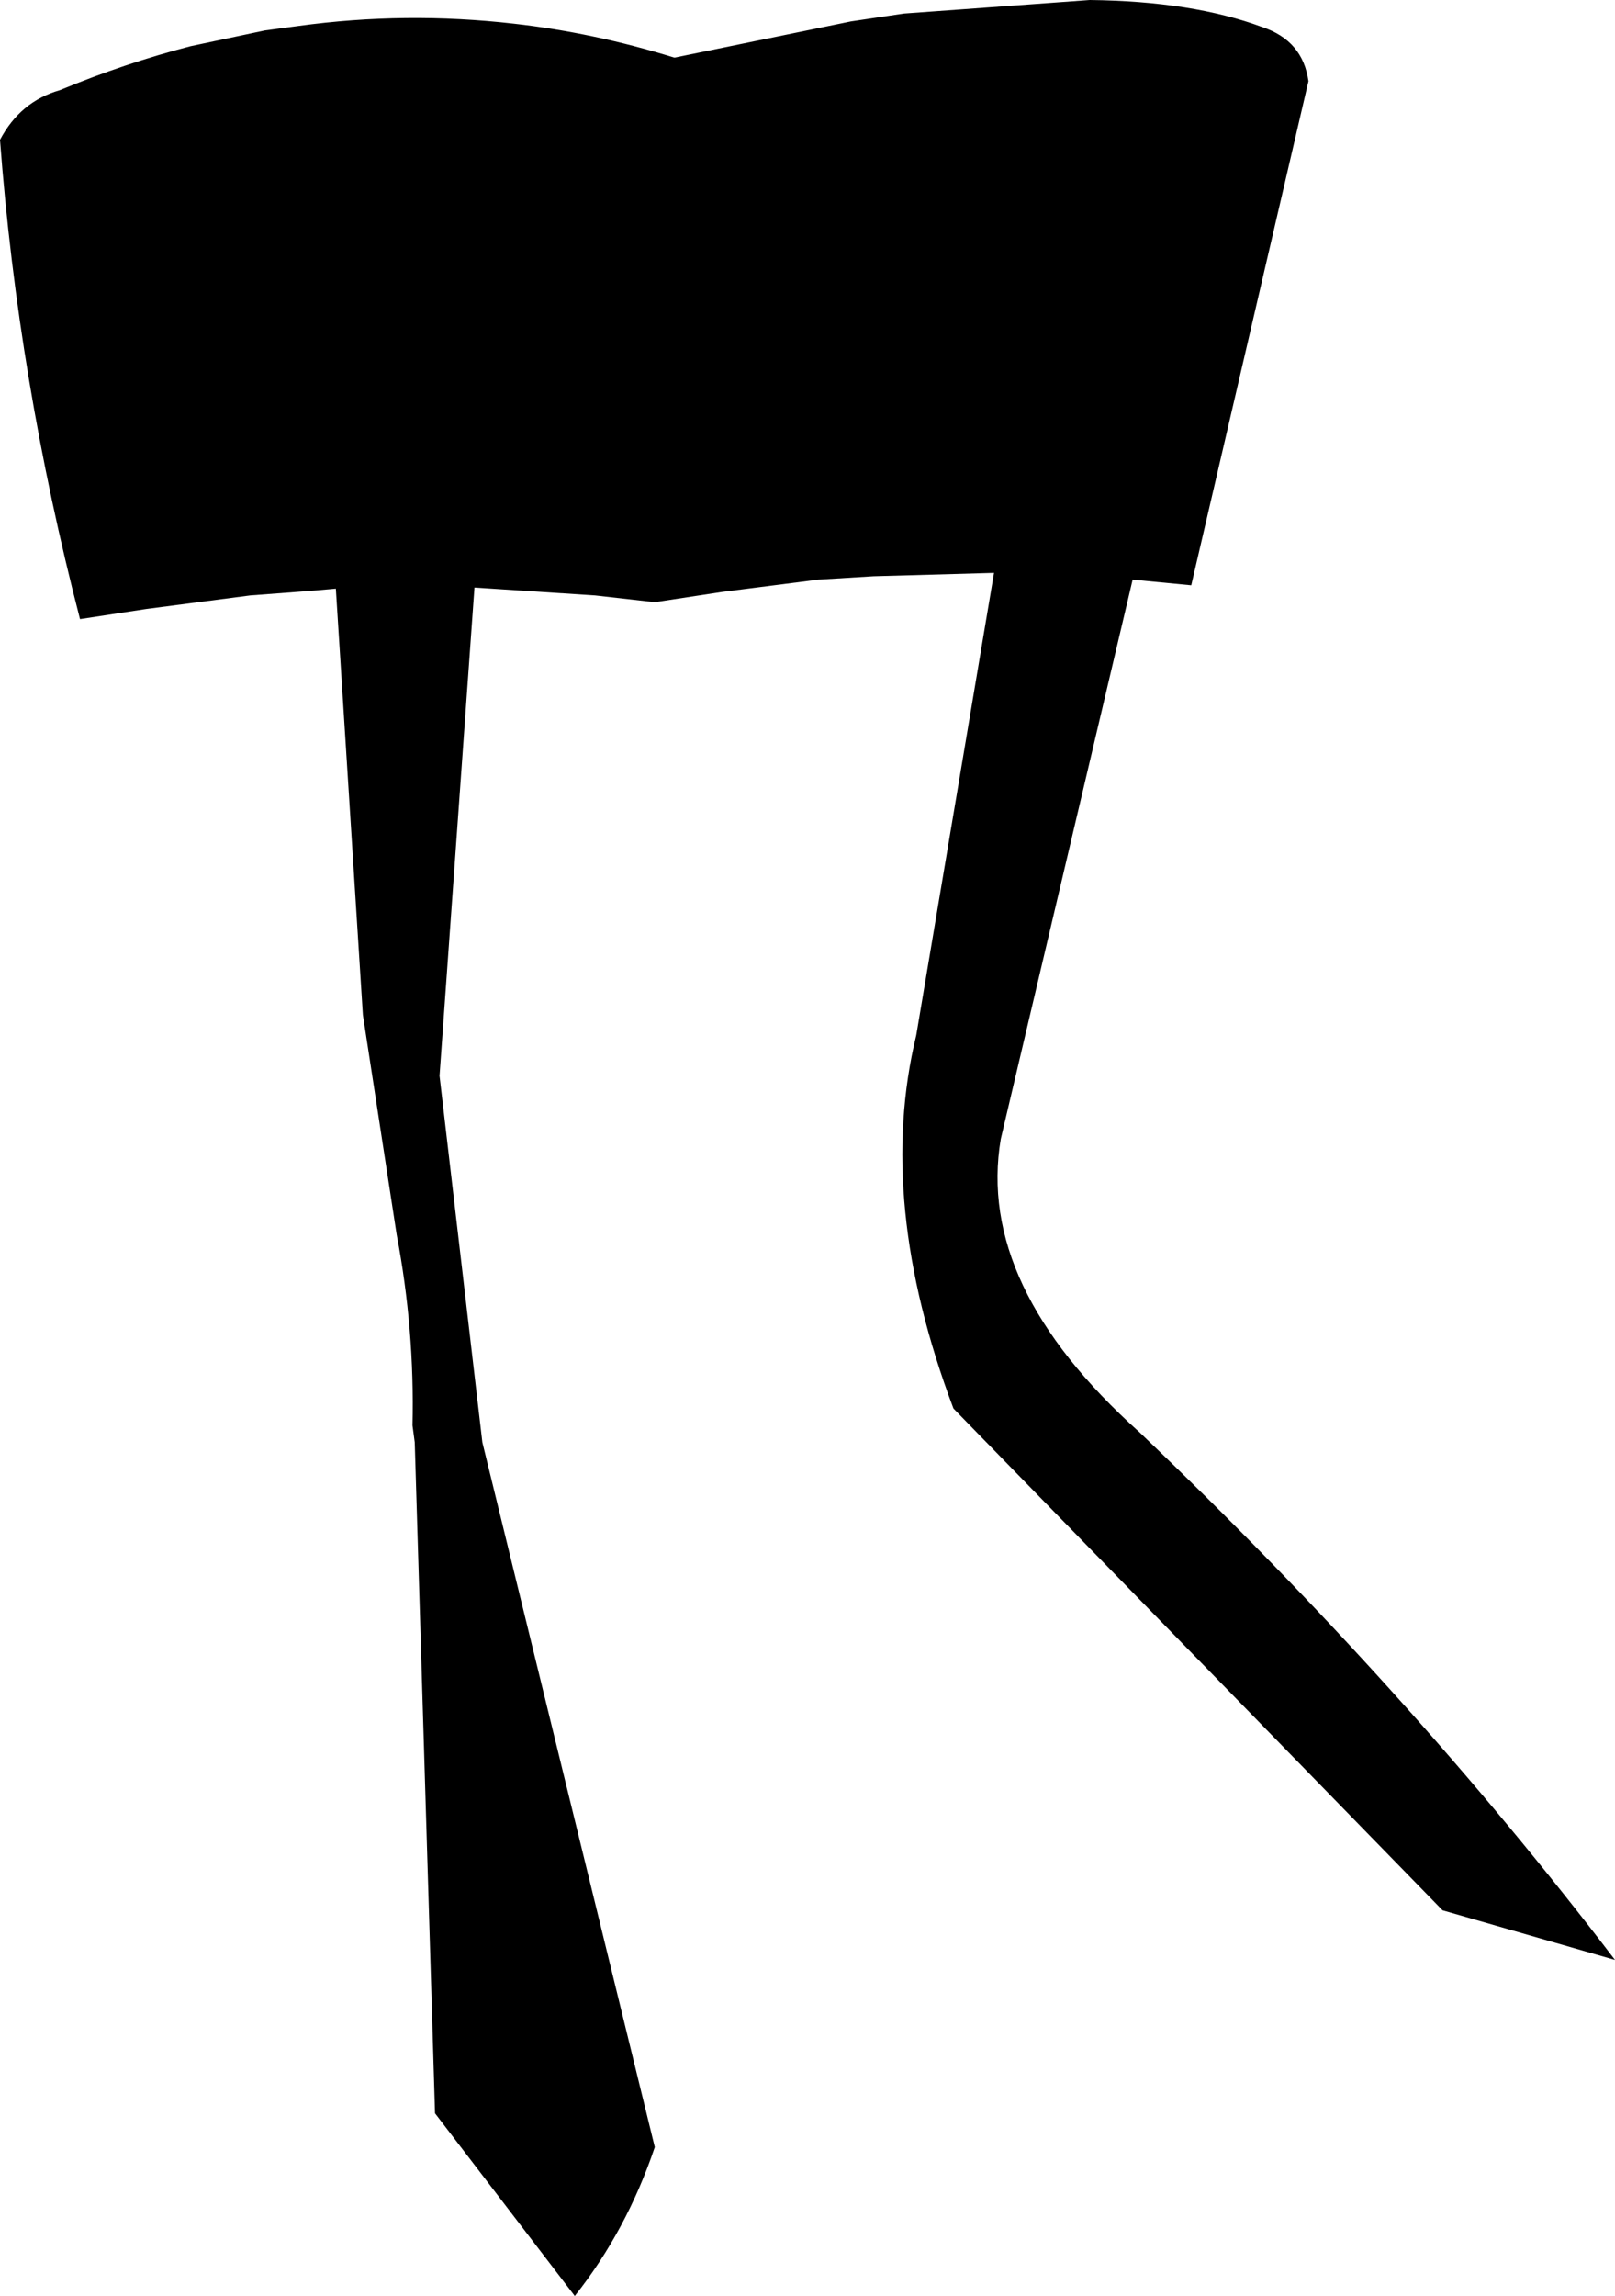 <?xml version="1.0" encoding="UTF-8" standalone="no"?>
<svg xmlns:xlink="http://www.w3.org/1999/xlink" height="101.8px" width="71.65px" xmlns="http://www.w3.org/2000/svg">
  <g transform="matrix(1.0, 0.0, 0.0, 1.0, -160.2, -363.3)">
    <path d="M190.15 365.85 L197.95 364.25 200.3 363.9 208.55 363.3 Q213.1 363.35 216.2 364.5 218.0 365.1 218.25 366.9 L213.05 389.25 210.45 389.0 204.6 413.8 Q203.5 420.3 210.75 426.8 222.7 438.2 231.85 450.2 L224.2 448.0 202.5 425.75 Q199.05 416.6 200.85 409.2 L204.3 388.7 198.95 388.85 196.5 389.0 192.2 389.55 189.25 390.0 186.6 389.7 181.25 389.35 179.7 411.0 181.6 427.25 189.25 458.5 Q188.0 462.2 185.7 465.1 L179.5 457.0 178.6 427.25 178.5 426.5 Q178.6 422.25 177.8 418.05 L176.3 408.3 175.1 389.4 173.95 389.5 171.3 389.7 166.7 390.3 163.75 390.75 Q161.0 380.15 160.2 369.5 161.1 367.8 162.85 367.3 165.75 366.1 168.65 365.35 L171.95 364.65 173.45 364.45 Q178.2 363.8 183.0 364.35 186.55 364.75 190.1 365.85 L190.15 365.85" fill="#000000" fill-rule="evenodd" stroke="none"/>
  </g>
</svg>
